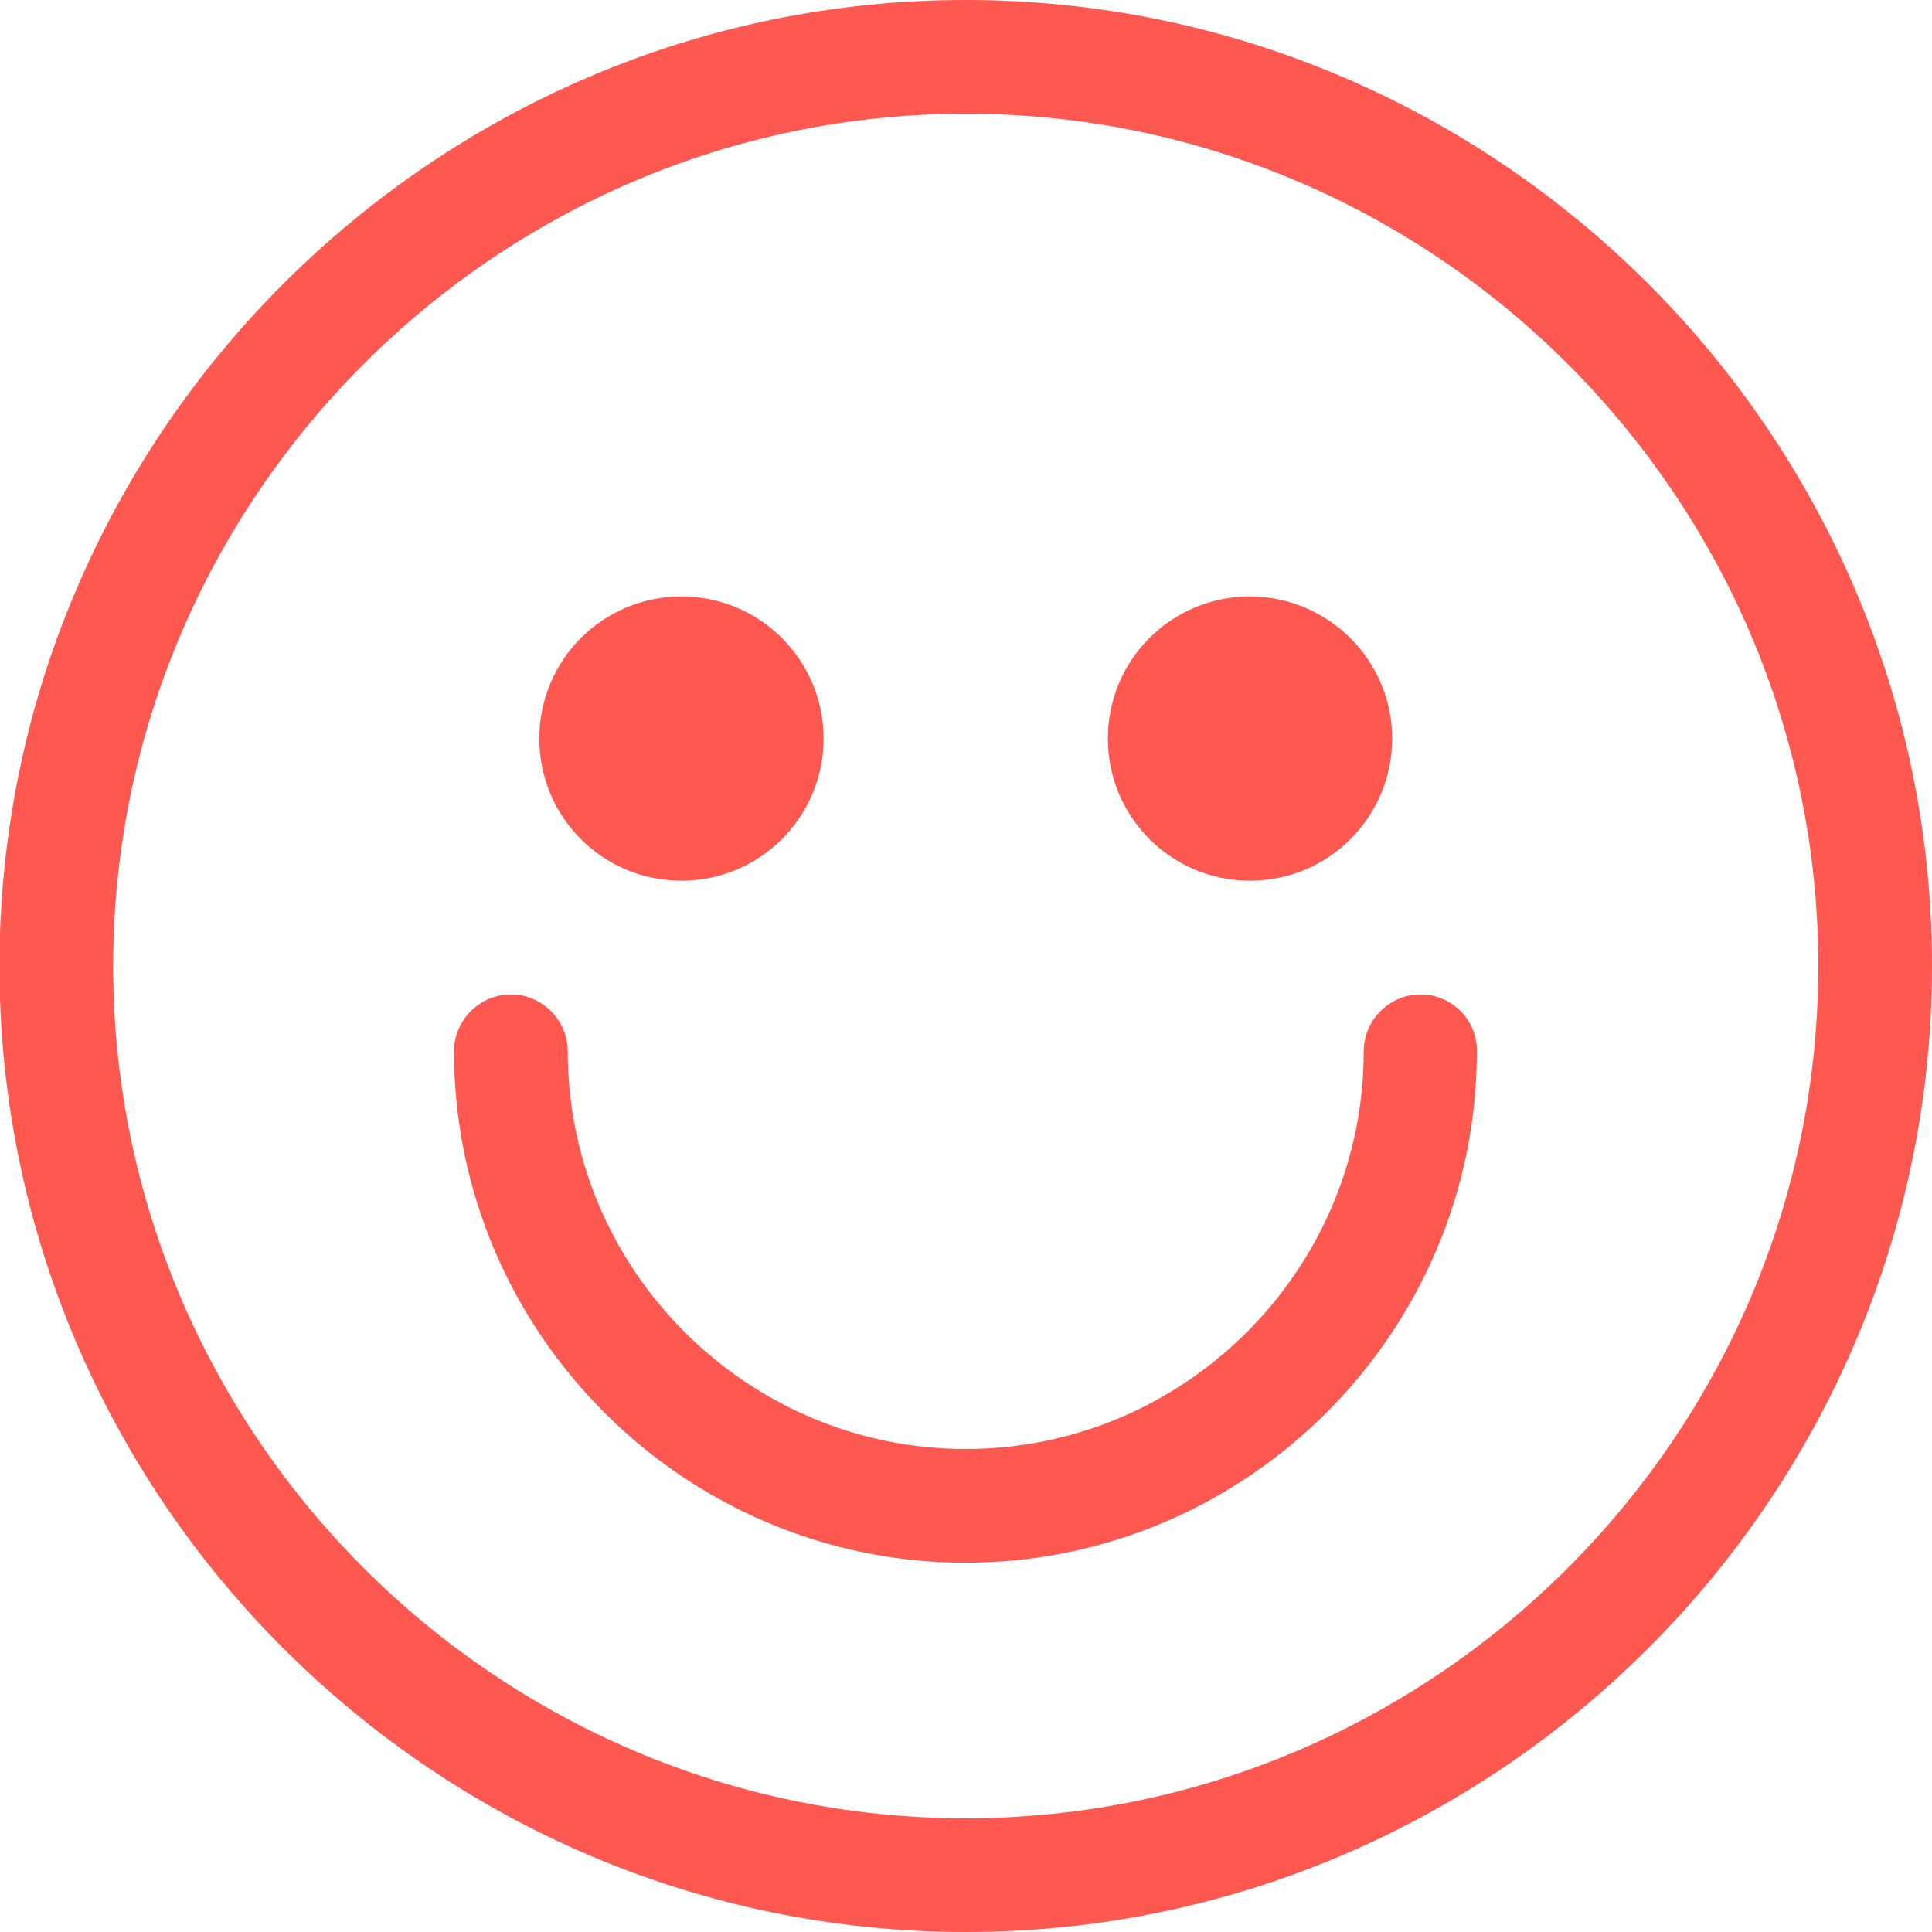 <?xml version="1.0" encoding="utf-8"?>
<!-- Generator: Adobe Illustrator 27.0.0, SVG Export Plug-In . SVG Version: 6.00 Build 0)  -->
<svg version="1.1" id="Layer_1" xmlns="http://www.w3.org/2000/svg" xmlns:xlink="http://www.w3.org/1999/xlink" x="0px" y="0px"
	 viewBox="0 0 700 700" style="enable-background:new 0 0 700 700;" xml:space="preserve">
<style type="text/css">
	.st0{fill:#FF5851;}
</style>
<path class="st0" d="M349.9,0C157.4,0-0.2,157.5-0.2,350s157.5,350,350.1,350S700,542.5,700,350S542.5,0,349.9,0L349.9,0z
	 M349.9,658.8C180,658.8,41,519.8,41,350S180,41.2,349.9,41.2s308.9,139,308.9,308.8S519.8,658.8,349.9,658.8z"/>
<path class="st0" d="M514.7,360.3c-11.3,0-20.6,9.3-20.6,20.6c0,79.3-64.9,144.1-144.2,144.1s-144.2-64.9-144.2-144.1
	c0-11.3-9.3-20.6-20.6-20.6s-20.6,9.3-20.6,20.6c0,101.9,83.4,185.3,185.3,185.3s185.3-83.4,185.3-185.3
	C535.3,369.6,526,360.3,514.7,360.3L514.7,360.3z"/>
<path class="st0" d="M298.4,267.6c0,28.4-23,51.5-51.5,51.5s-51.5-23-51.5-51.5s23-51.5,51.5-51.5S298.4,239.2,298.4,267.6"/>
<path class="st0" d="M504.4,267.6c0,28.4-23,51.5-51.5,51.5c-28.4,0-51.5-23-51.5-51.5s23-51.5,51.5-51.5
	C481.3,216.2,504.4,239.2,504.4,267.6"/>
</svg>
